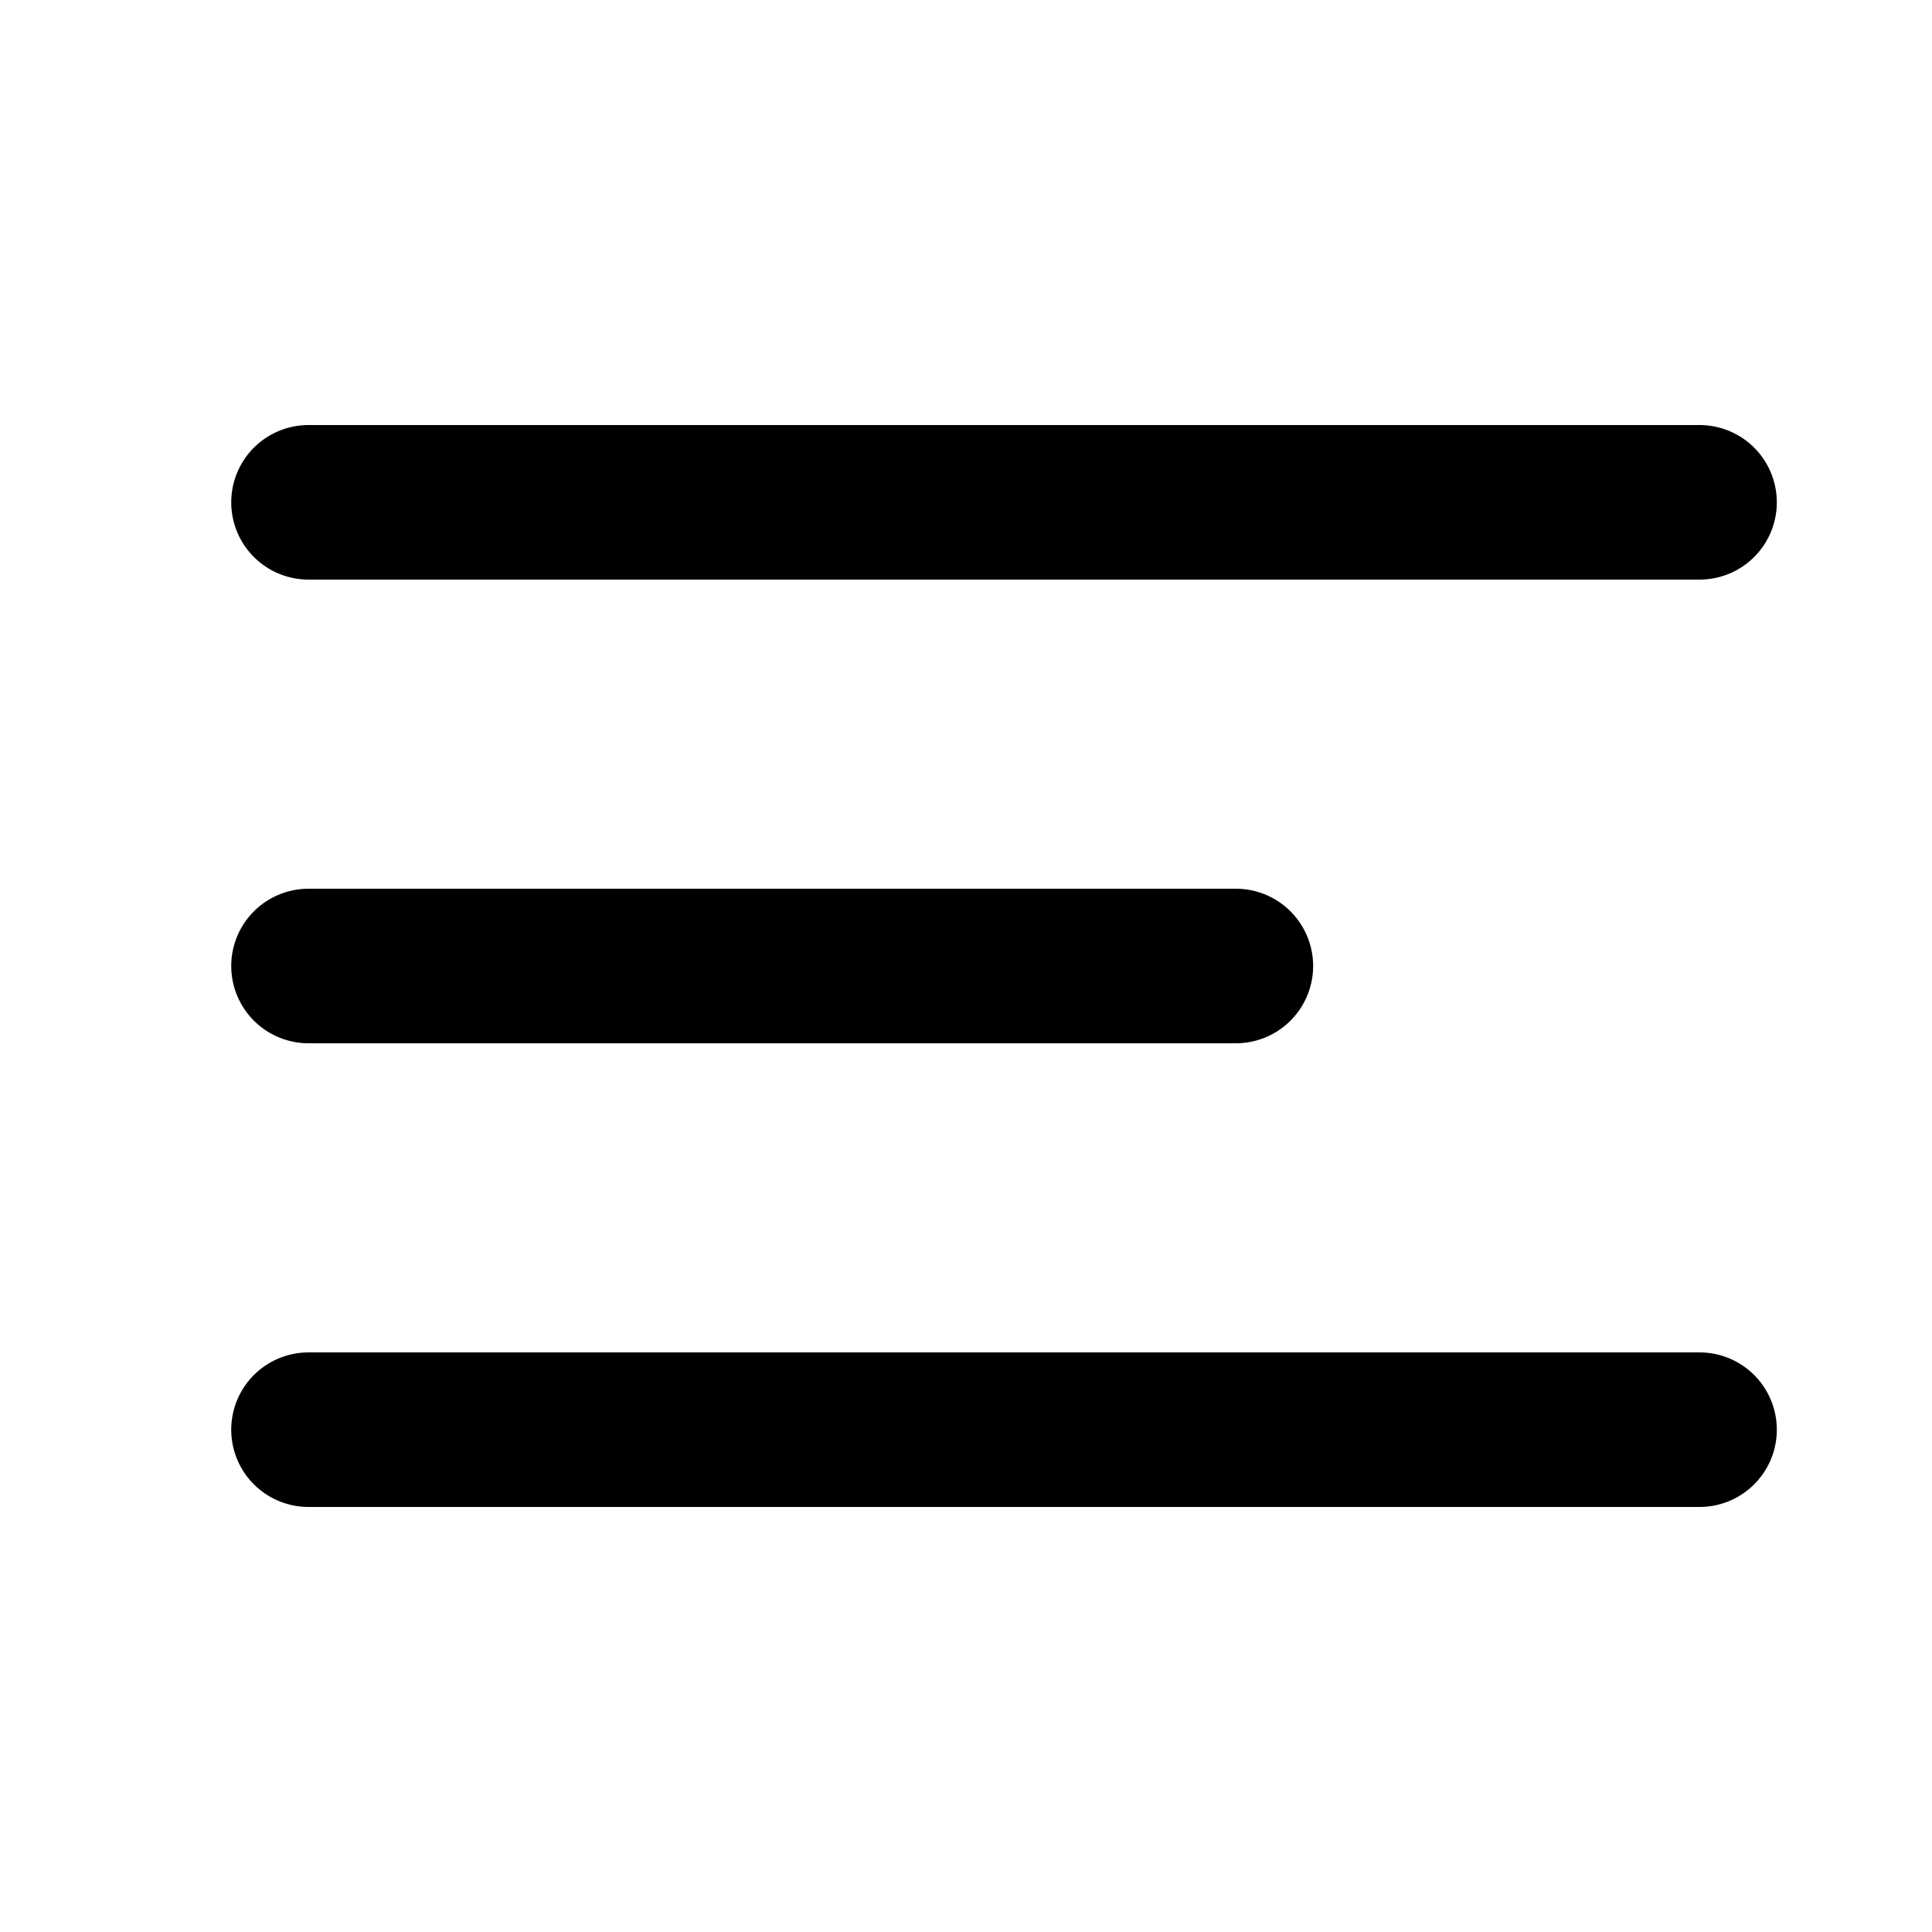 <svg width="25" height="25" viewBox="0 0 25 25" fill="none" xmlns="http://www.w3.org/2000/svg">
<path d="M3.992 12.5H15.992M3.992 6.5H21.992M3.992 18.5H21.992" stroke="black" stroke-width="2" stroke-linecap="round" stroke-linejoin="round"/>
</svg>

